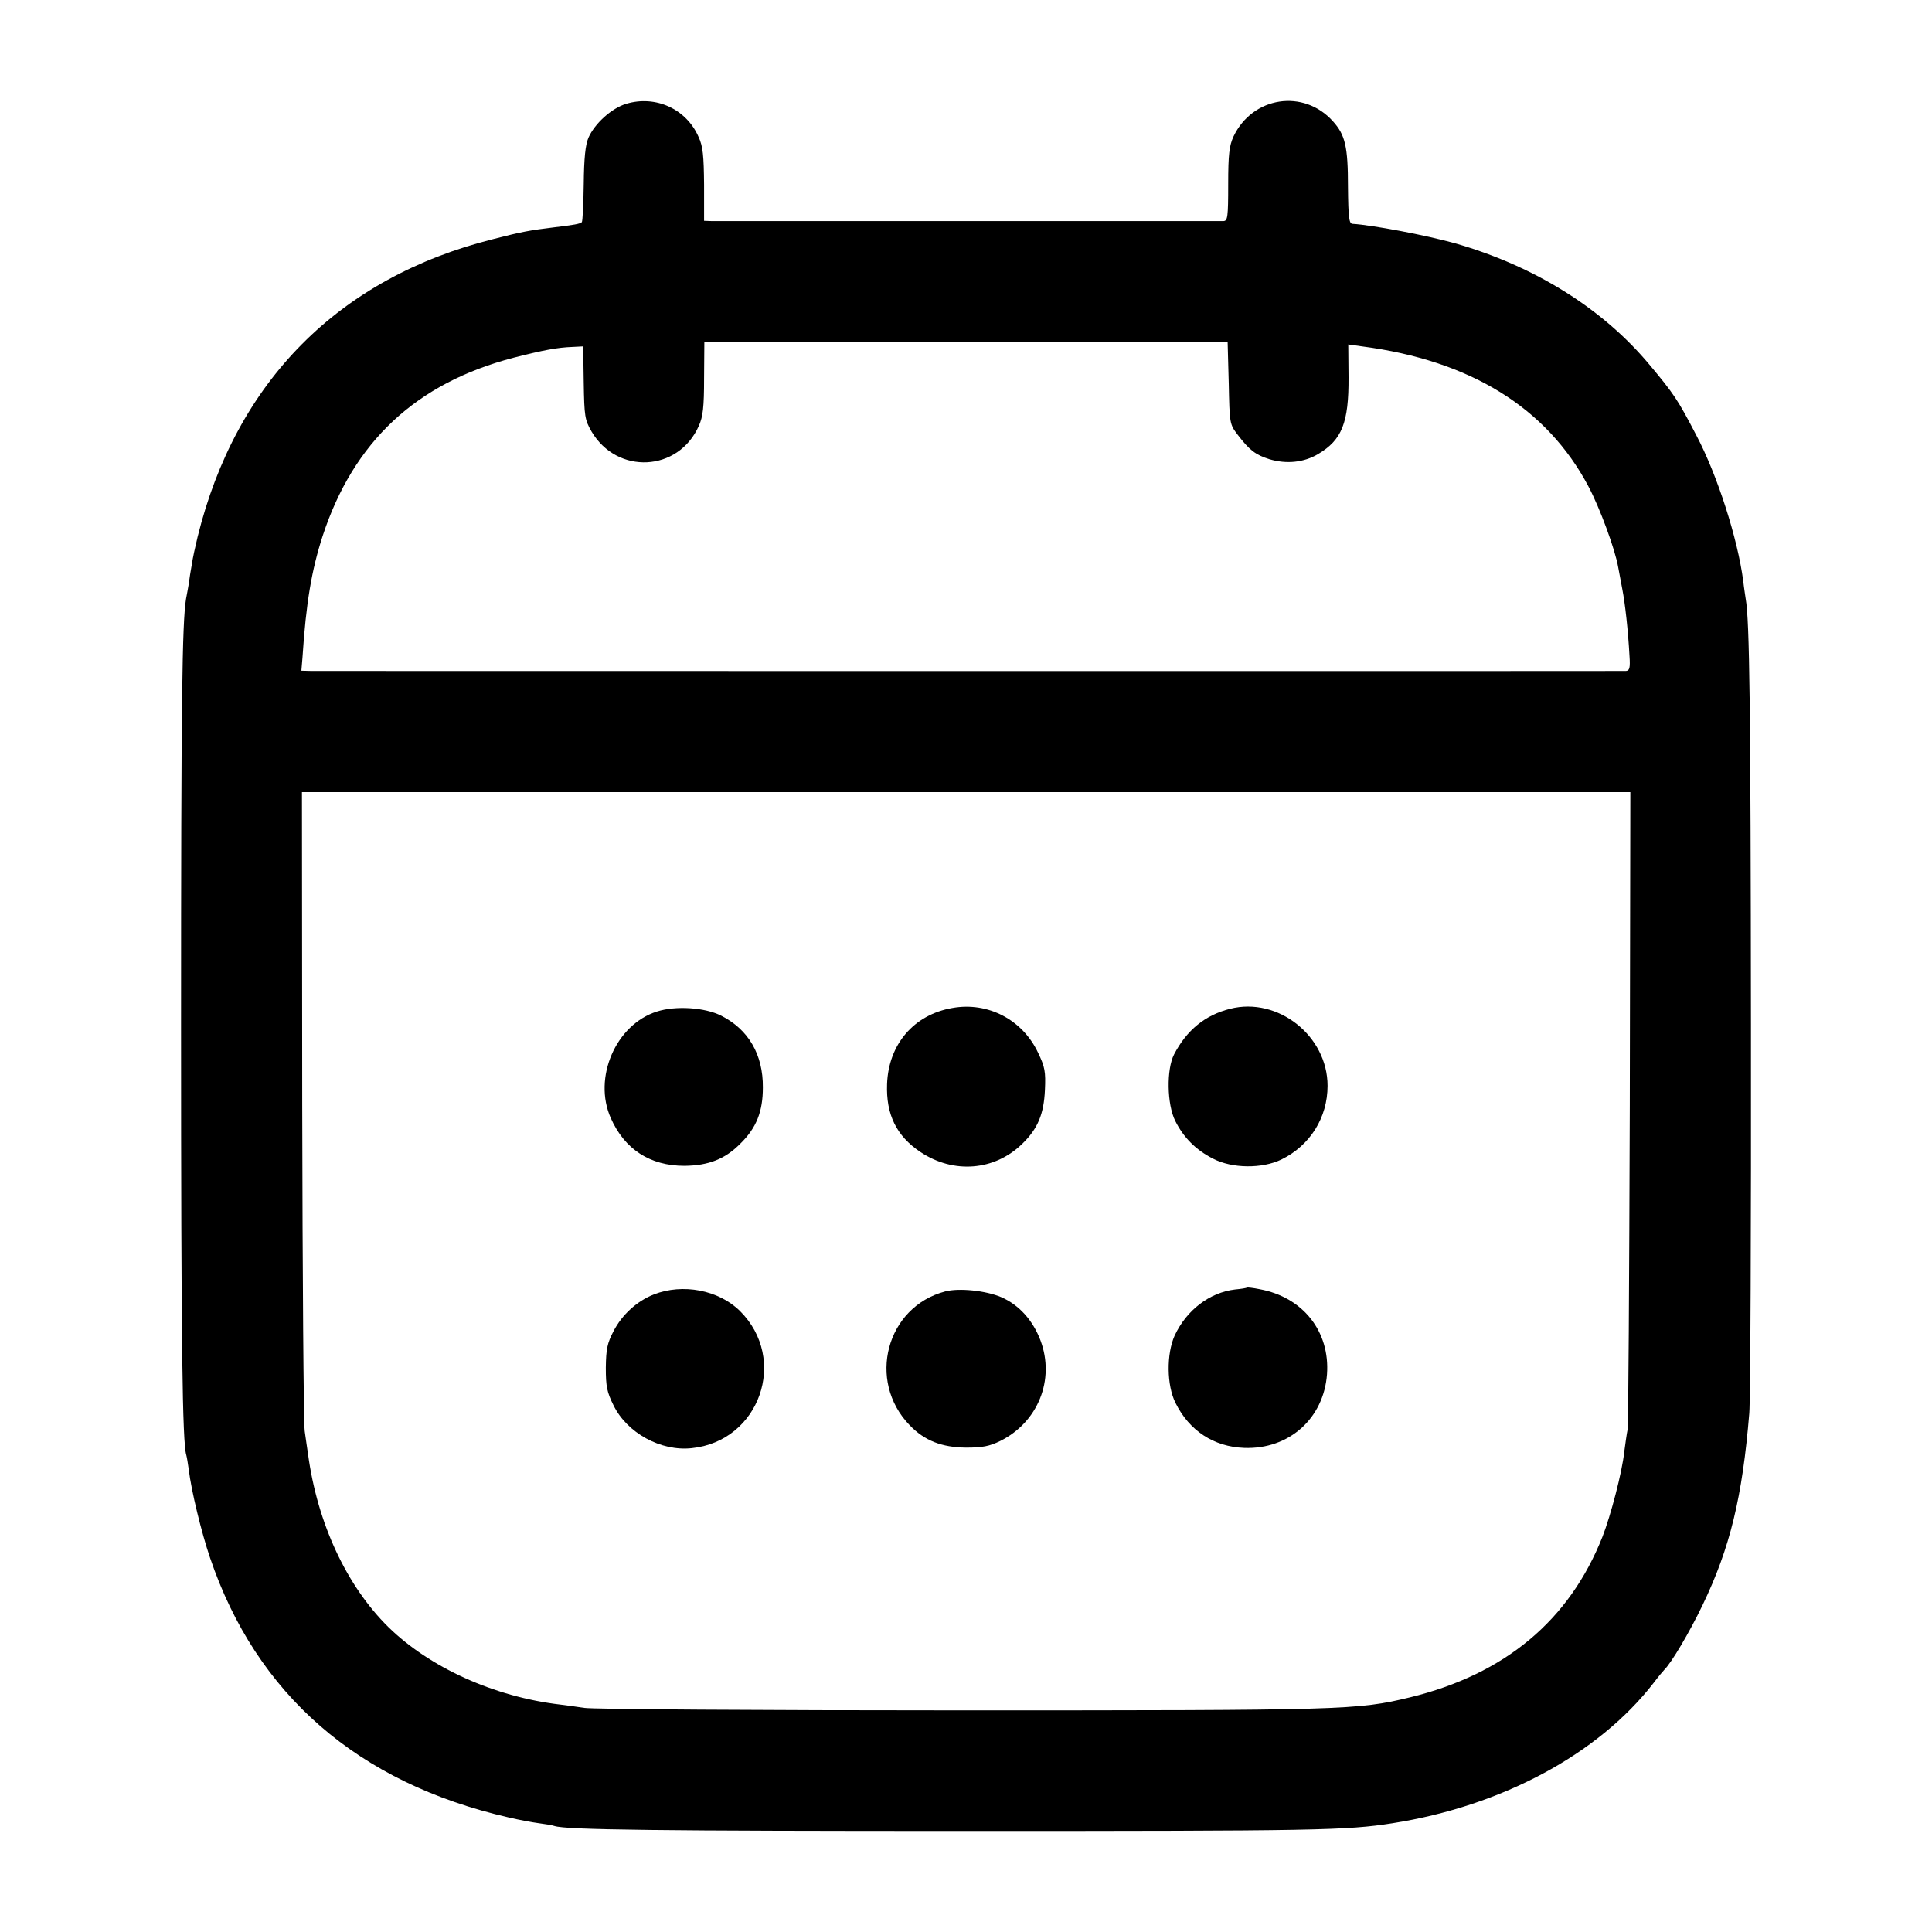 <?xml version="1.0" standalone="no"?>
<!DOCTYPE svg PUBLIC "-//W3C//DTD SVG 20010904//EN"
 "http://www.w3.org/TR/2001/REC-SVG-20010904/DTD/svg10.dtd">
<svg version="1.0" xmlns="http://www.w3.org/2000/svg"
 width="700pt" height="700pt" viewBox="0 0 700 700"
 preserveAspectRatio="xMidYMid meet">
<g transform="translate(0,700) scale(0.1,-0.1)"
fill="#000000" stroke="none">
<path d="M2269 6624 c-53 -16 -114 -71 -137 -123 -11 -26 -16 -73 -17 -168 -1
-73 -4 -135 -7 -138 -6 -6 -27 -10 -103 -19 -83 -10 -116 -16 -217 -42 -560
-140 -933 -516 -1072 -1079 -8 -33 -18 -78 -21 -100 -4 -22 -9 -53 -11 -70 -3
-16 -7 -41 -10 -55 -14 -86 -18 -375 -18 -1545 0 -1161 5 -1514 19 -1557 2 -7
6 -31 9 -53 9 -76 46 -228 77 -319 168 -496 536 -816 1082 -941 38 -9 87 -18
110 -21 23 -3 48 -7 56 -10 43 -14 376 -18 1501 -18 1260 0 1369 2 1535 28
395 62 745 249 946 508 18 24 36 45 39 48 25 24 91 135 139 235 99 206 144
390 169 695 4 47 7 681 6 1410 -1 1142 -5 1464 -19 1540 -1 8 -6 38 -9 65 -20
154 -94 384 -170 528 -67 129 -82 151 -170 256 -170 204 -418 358 -706 440
-104 29 -300 66 -370 70 -12 1 -15 23 -16 134 0 146 -10 188 -54 237 -106 119
-292 91 -361 -55 -15 -33 -19 -64 -19 -172 0 -120 -2 -133 -17 -134 -22 0
-1818 0 -1855 0 l-27 1 0 131 c-1 105 -4 139 -20 173 -44 101 -155 152 -262
120z m2183 -1012 c3 -147 3 -149 33 -188 42 -55 64 -72 115 -88 61 -18 124
-12 176 19 86 51 111 113 110 278 l-1 119 50 -7 c392 -51 669 -222 820 -507
42 -79 97 -229 108 -293 3 -16 10 -52 15 -80 10 -51 21 -149 26 -242 3 -43 0
-53 -13 -54 -18 -1 -4705 0 -4762 0 l-37 1 4 48 c13 199 33 316 73 440 112
342 339 554 692 646 110 28 159 37 213 39 l39 2 2 -131 c2 -123 4 -135 28
-177 93 -158 315 -147 389 20 15 33 19 68 19 172 l1 131 948 0 948 0 4 -148z
m1453 -2624 c-2 -629 -5 -1154 -8 -1168 -3 -14 -8 -50 -12 -80 -8 -75 -49
-231 -79 -308 -120 -303 -353 -498 -698 -582 -191 -46 -233 -47 -1626 -47
-722 0 -1336 4 -1365 9 -28 4 -68 10 -87 12 -239 28 -473 134 -623 281 -151
149 -257 375 -291 627 -3 18 -8 56 -12 83 -4 28 -8 560 -9 1183 l-1 1132 2406
0 2407 0 -2 -1142z"/>
<path d="M3451 3348 c-140 -24 -232 -132 -237 -276 -4 -110 34 -188 121 -246
120 -80 268 -68 368 29 57 55 79 108 83 196 3 66 0 83 -25 135 -56 119 -181
185 -310 162z"/>
<path d="M4457 3345 c-91 -23 -157 -77 -203 -165 -28 -54 -26 -181 4 -241 30
-60 74 -105 137 -137 69 -36 178 -37 248 -3 104 51 167 152 167 267 0 181
-180 323 -353 279z"/>
<path d="M2380 3335 c-149 -47 -232 -240 -167 -386 50 -113 142 -173 267 -173
87 1 147 24 203 81 58 57 81 116 81 203 1 119 -52 210 -151 260 -59 30 -165
37 -233 15z"/>
<path d="M4518 2335 c-2 -2 -21 -5 -43 -7 -93 -11 -176 -75 -219 -167 -30 -67
-29 -180 3 -244 50 -101 139 -159 249 -163 162 -6 288 106 300 267 11 155 -87
279 -244 308 -24 5 -45 7 -46 6z"/>
<path d="M2369 2310 c-61 -24 -115 -73 -146 -133 -23 -44 -27 -65 -28 -132 0
-68 4 -89 28 -137 49 -100 171 -167 283 -155 246 25 351 322 175 497 -77 76
-207 101 -312 60z"/>
<path d="M3425 2321 c-214 -56 -285 -324 -129 -485 54 -56 116 -80 204 -81 60
0 85 5 124 24 137 68 199 222 146 364 -28 74 -78 129 -142 157 -56 24 -153 34
-203 21z"/>
</g>
</svg>
